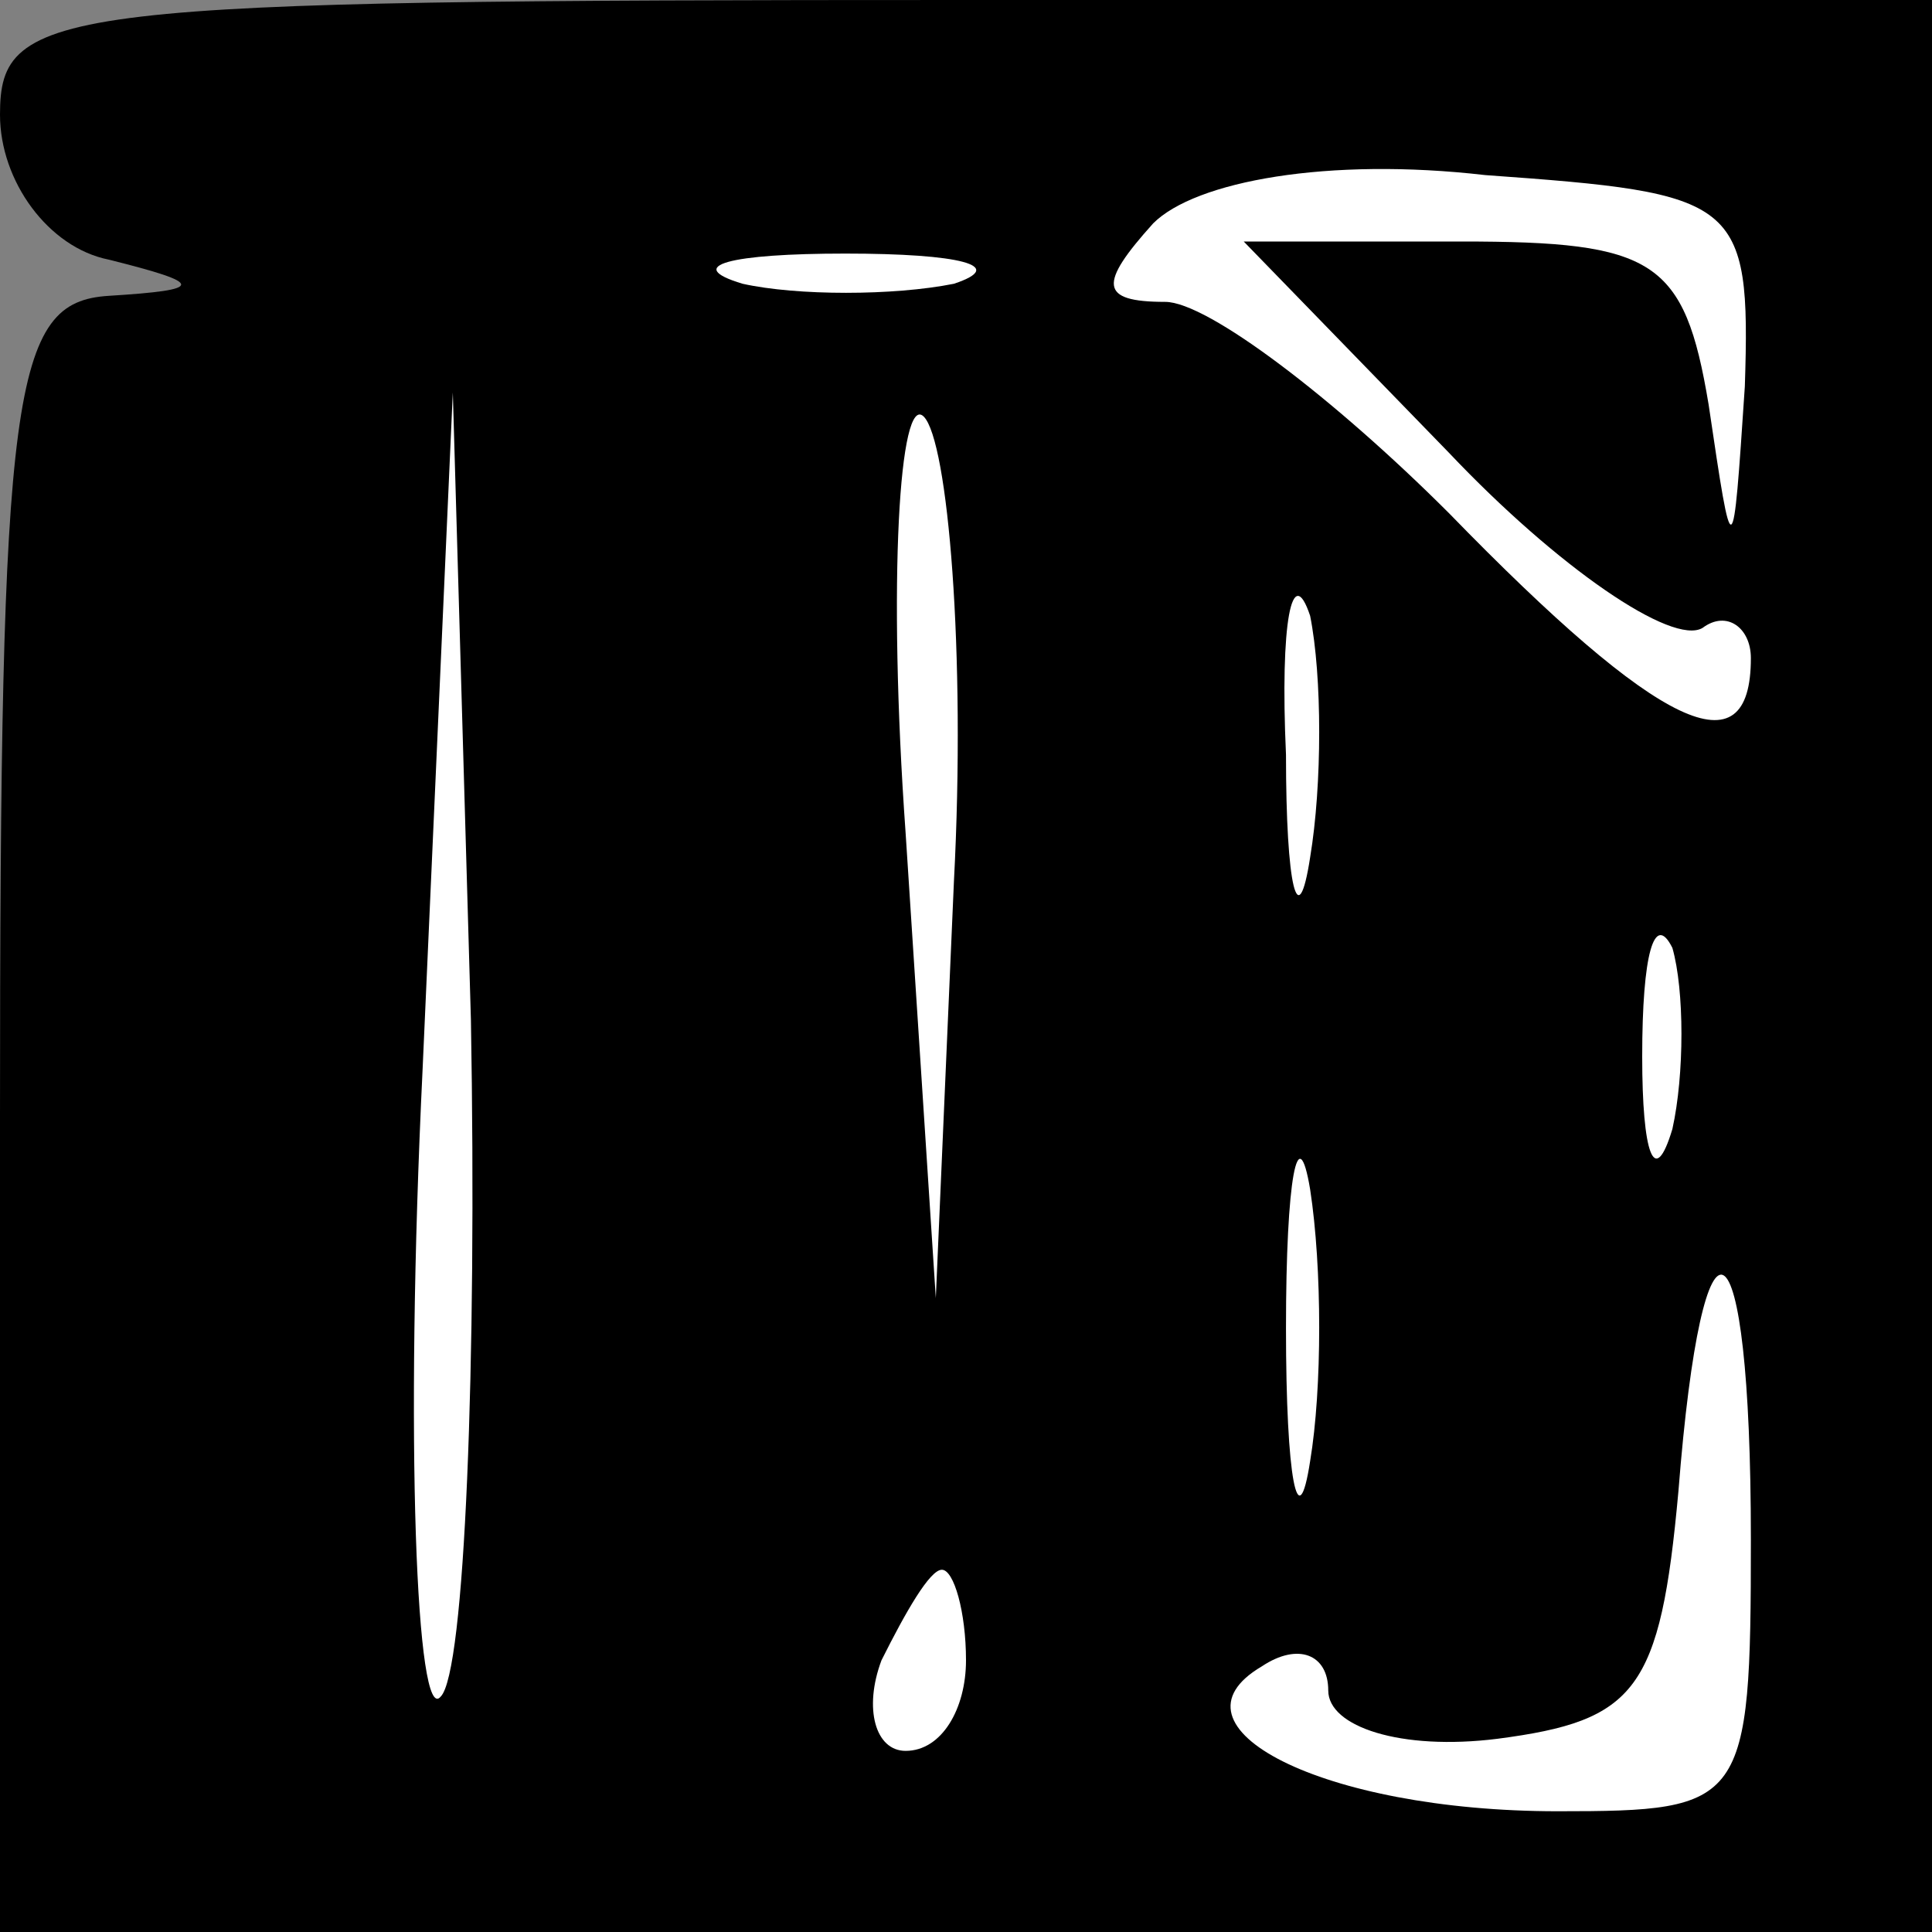 <?xml version="1.0" standalone="no"?>
<!DOCTYPE svg PUBLIC "-//W3C//DTD SVG 20010904//EN"
 "http://www.w3.org/TR/2001/REC-SVG-20010904/DTD/svg10.dtd">
<svg version="1.0" xmlns="http://www.w3.org/2000/svg"
 width="32pt" height="32pt" viewBox="0 0 32 32"
 preserveAspectRatio="xMidYMid meet">
<rect x="0" y="0" width="32" height="32" fill="#808080" stroke="none"/>
<g transform="translate(0,32) scale(0.1,-0.1)"
fill="#000000" stroke="none">
<path fill="#000000" stroke="none" d="M0 301 c0 -11 8 -22 18 -24 16 -4 16
-5 0 -6 -16 -1 -18 -15 -18 -136 l0 -135 160 0 160 0 0 160 0 160 -160 0
c-151 0 -160 -1 -160 -19z"/>
<path fill="#ffffff" stroke="none" d="M289 256 c-2 -30 -2 -30 -6 -3 -4 24
-9 27 -41 27 l-36 0 34 -35 c18 -19 37 -32 42 -29 4 3 8 0 8 -5 0 -19 -15 -12
-50 24 -19 19 -40 35 -47 35 -11 0 -11 3 -2 13 7 7 29 11 55 8 42 -3 44 -4 43
-35z"/>
<path fill="#ffffff" stroke="none" d="M158 273 c-10 -2 -26 -2 -35 0 -10 3
-2 5 17 5 19 0 27 -2 18 -5z"/>
<path fill="#ffffff" stroke="none" d="M158 174 l-3 -69 -5 77 c-3 42 -1 73 3
69 4 -4 7 -39 5 -77z"/>
<path fill="#ffffff" stroke="none" d="M73 39 c-4 -5 -6 42 -3 104 l5 112 3
-104 c1 -57 -1 -108 -5 -112z"/>
<path fill="#ffffff" stroke="none" d="M217 178 c-2 -13 -4 -5 -4 17 -1 22 1
32 4 23 2 -10 2 -28 0 -40z"/>
<path fill="#ffffff" stroke="none" d="M277 133 c-3 -10 -5 -4 -5 12 0 17 2
24 5 18 2 -7 2 -21 0 -30z"/>
<path fill="#ffffff" stroke="none" d="M217 78 c-2 -13 -4 -3 -4 22 0 25 2 35
4 23 2 -13 2 -33 0 -45z"/>
<path fill="#ffffff" stroke="none" d="M290 65 c0 -44 -1 -45 -32 -45 -39 0
-66 14 -49 24 6 4 11 2 11 -4 0 -6 12 -10 28 -8 23 3 27 8 30 41 4 51 12 47
12 -8z"/>
<path fill="#ffffff" stroke="none" d="M160 45 c0 -8 -4 -15 -10 -15 -5 0 -7
7 -4 15 4 8 8 15 10 15 2 0 4 -7 4 -15z"/>
</g>
</svg>
